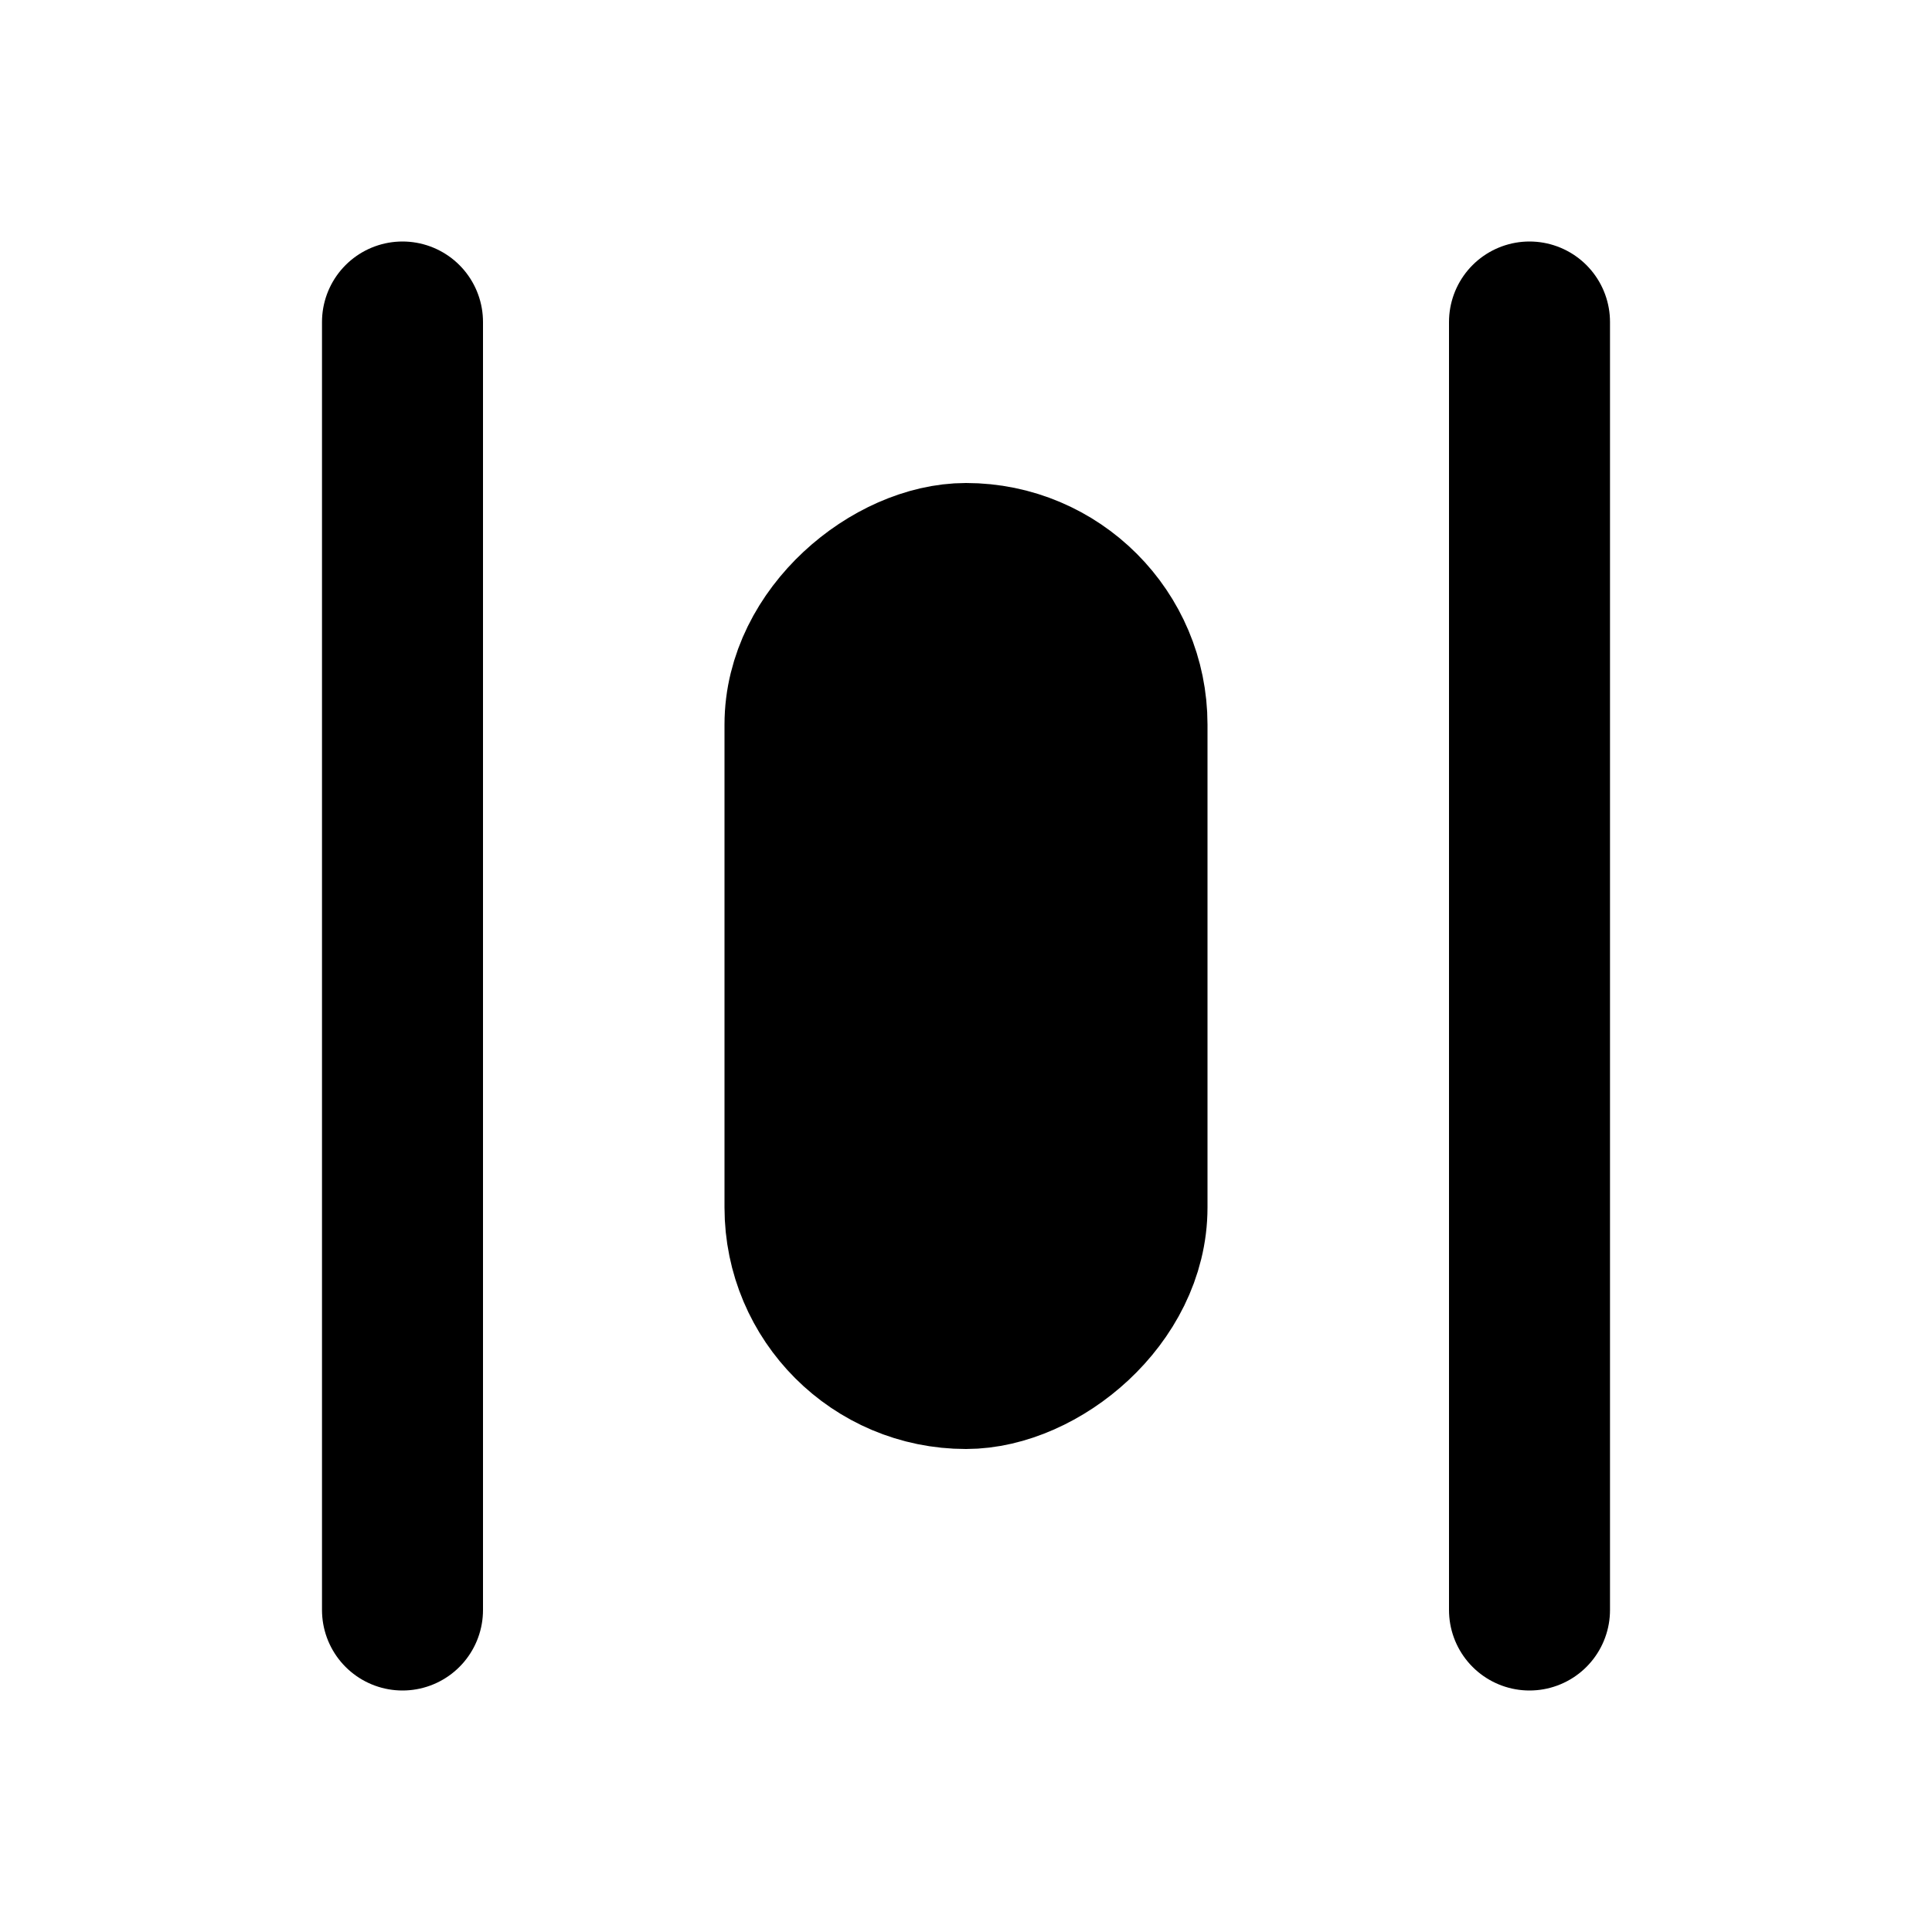 <svg xmlns="http://www.w3.org/2000/svg" width="24" height="24" fill="none" viewBox="0 0 24 24">
  <path stroke="#000" stroke-linecap="round" stroke-linejoin="round" stroke-width="2" d="M5 20V4M19 20V4"/>
  <rect width="10" height="4" x="10" y="17" fill="#000" stroke="#000" stroke-linecap="round" stroke-linejoin="round" stroke-width="2" rx="2" transform="rotate(-90 10 17)"/>
</svg>
